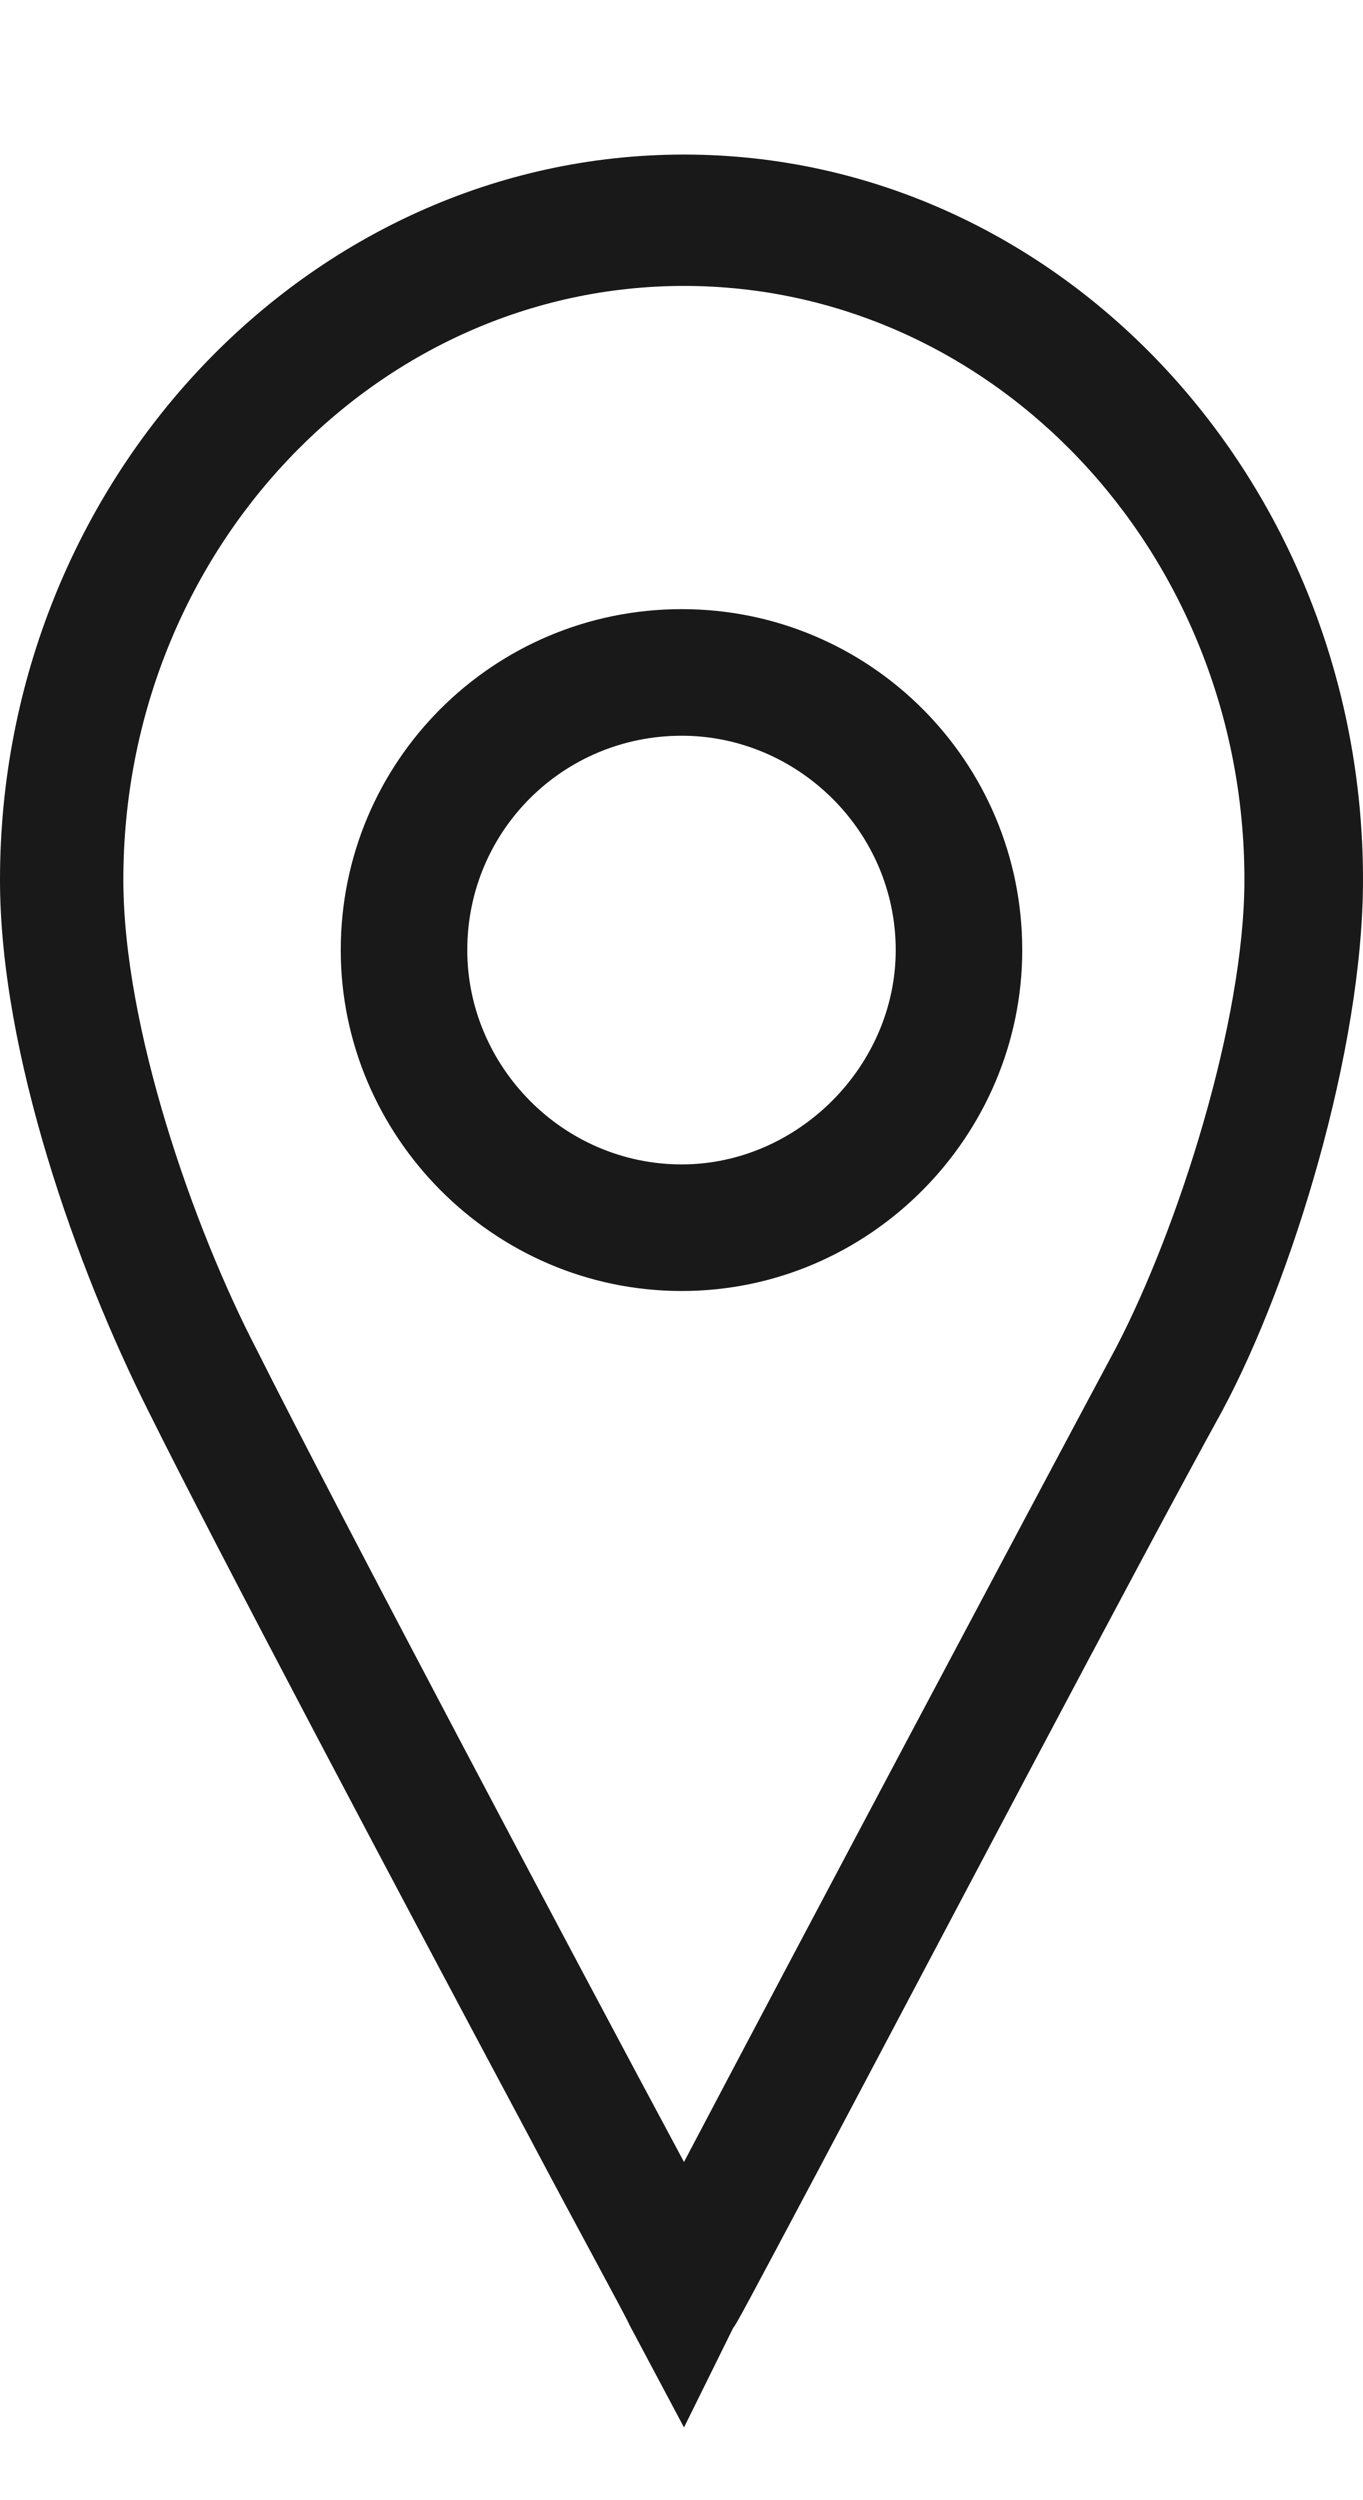 <?xml version="1.0" encoding="UTF-8"?>
<svg width="6px" height="11px" viewBox="0 0 6 11" version="1.1" xmlns="http://www.w3.org/2000/svg" xmlns:xlink="http://www.w3.org/1999/xlink">
    <!-- Generator: Sketch 51.2 (57519) - http://www.bohemiancoding.com/sketch -->
    <title>Group 5</title>
    <desc>Created with Sketch.</desc>
    <defs></defs>
    <g id="Page-1" stroke="none" stroke-width="1" fill="none" fill-rule="evenodd">
        <g id="CV-big" transform="translate(-463, -89)" fill="#1A1919">
            <g id="Group-4" transform="translate(254, 87.68)">
                <g id="Group-5" transform="translate(209, 2)">
                    <path d="M4.913,5.249 C4.511,6 3.479,7.942 3.011,8.832 C2.533,7.942 1.479,5.954 1.131,5.26 C0.849,4.717 0.543,3.838 0.543,3.191 C0.543,1.746 1.653,0.578 3.011,0.578 C4.37,0.578 5.478,1.746 5.478,3.191 C5.478,3.815 5.185,4.728 4.913,5.249 M3.011,0 C1.358,0 0,1.434 0,3.191 C0,3.954 0.338,4.902 0.652,5.526 C0.956,6.139 1.771,7.676 2.315,8.694 C2.566,9.168 2.751,9.503 2.771,9.549 L3.011,10 L3.228,9.561 C3.24,9.549 3.283,9.468 3.609,8.855 C4.13,7.873 4.999,6.22 5.381,5.526 C5.685,4.96 6,3.942 6,3.191 C6,1.434 4.663,0 3.011,0" id="Fill-4"></path>
                    <path d="M3.001,4.443 C2.478,4.443 2.057,4.011 2.057,3.5 C2.057,2.977 2.478,2.557 3.001,2.557 C3.511,2.557 3.943,2.977 3.943,3.5 C3.943,4.011 3.511,4.443 3.001,4.443 M3.001,2 C2.171,2 1.5,2.67 1.5,3.5 C1.5,4.318 2.171,5 3.001,5 C3.829,5 4.5,4.318 4.5,3.5 C4.5,2.67 3.829,2 3.001,2" id="Fill-5"></path>
                </g>
            </g>
        </g>
    </g>
</svg>